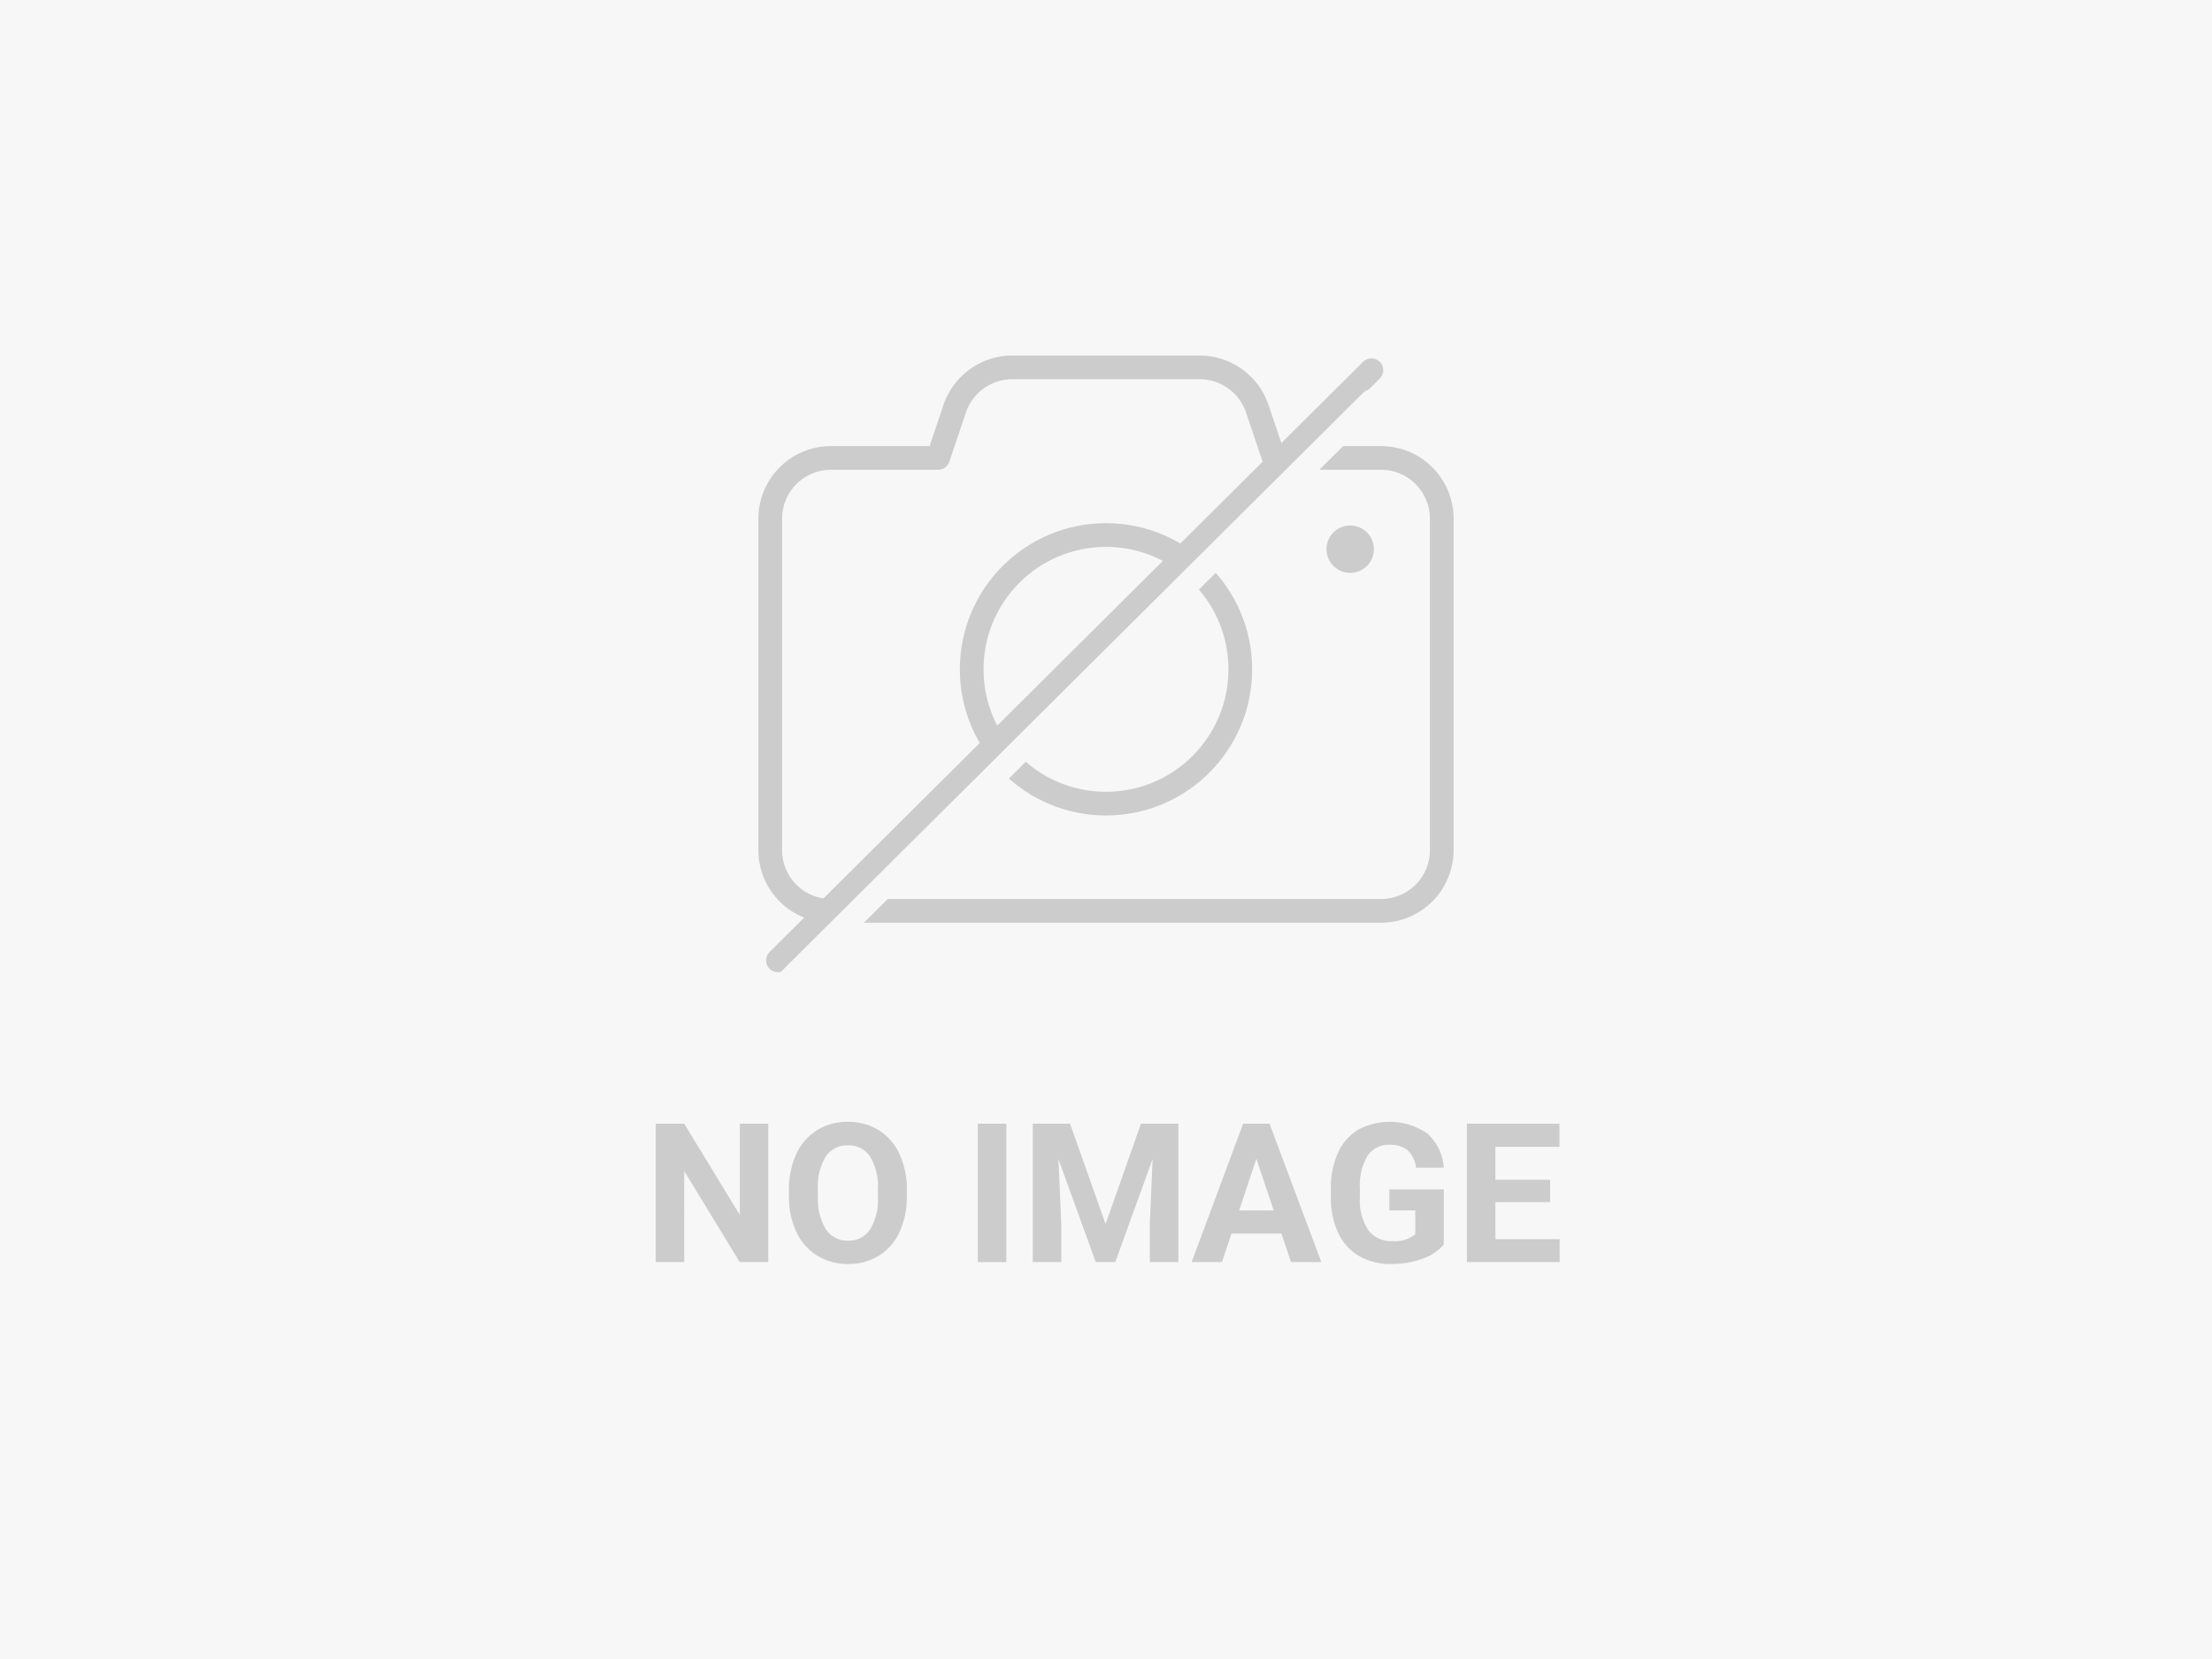 <svg xmlns="http://www.w3.org/2000/svg" width="280" height="210" viewBox="0 0 280 210">
    <defs>
        <clipPath id="4ssgp2yeha">
            <path data-name="사각형 2865" style="fill:none" d="M0 0h114.425v18H0z"/>
        </clipPath>
        <clipPath id="e9c2yf258b">
            <path data-name="사각형 2868" style="fill:none" d="M0 0h88v82H0z"/>
        </clipPath>
    </defs>
    <path style="fill:#f7f7f7" d="M0 0h280v210H0z"/>
    <path data-name="패스 64353" d="M10.649.24v11.551L3.61.24H0v17.519h3.61V6.232l7.026 11.527h3.61V.24z" style="fill:#ccc" transform="translate(83 142)"/>
    <g data-name="그룹 18046">
        <g data-name="그룹 18045" style="clip-path:url(#4ssgp2yeha)" transform="translate(83 142)">
            <path data-name="패스 64354" d="M31.789 9.4a10.567 10.567 0 0 1-.915 4.536 6.881 6.881 0 0 1-2.617 3.008A7.236 7.236 0 0 1 24.353 18a7.286 7.286 0 0 1-3.886-1.047 6.948 6.948 0 0 1-2.647-2.99 10.265 10.265 0 0 1-.951-4.47v-.866a10.526 10.526 0 0 1 .931-4.554 6.943 6.943 0 0 1 2.635-3.02A7.251 7.251 0 0 1 24.329 0a7.245 7.245 0 0 1 3.892 1.053 6.937 6.937 0 0 1 2.635 3.02 10.482 10.482 0 0 1 .933 4.542zm-3.658-.8a7.368 7.368 0 0 0-.987-4.187 3.213 3.213 0 0 0-2.815-1.432 3.217 3.217 0 0 0-2.8 1.414 7.292 7.292 0 0 0-1 4.145v.86a7.469 7.469 0 0 0 .986 4.163 3.207 3.207 0 0 0 2.84 1.48 3.176 3.176 0 0 0 2.791-1.426 7.417 7.417 0 0 0 .987-4.157z" style="fill:#ccc"/>
            <path data-name="사각형 2864" transform="translate(40.776 .24)" style="fill:#ccc" d="M0 0h3.61v17.519H0z"/>
            <path data-name="패스 64355" d="m52.448.241 4.5 12.706L61.424.241h4.741V17.76h-3.622v-4.789L62.9 4.7l-4.725 13.06H55.7L50.98 4.717l.361 8.254v4.789h-3.61V.241z" style="fill:#ccc"/>
            <path data-name="패스 64356" d="M79.207 14.15h-6.329l-1.2 3.609h-3.841L74.358.241H77.7l6.558 17.518h-3.835zm-5.354-2.924h4.38l-2.2-6.557z" style="fill:#ccc"/>
            <path data-name="패스 64357" d="M99.758 15.546A6.266 6.266 0 0 1 97 17.357a11.548 11.548 0 0 1-3.944.643 7.819 7.819 0 0 1-3.989-.992 6.622 6.622 0 0 1-2.647-2.882 10.149 10.149 0 0 1-.956-4.44V8.495a10.78 10.78 0 0 1 .884-4.542A6.548 6.548 0 0 1 88.9 1.017a8.4 8.4 0 0 1 8.777.47 6.346 6.346 0 0 1 2.082 4.325h-3.514a3.5 3.5 0 0 0-1.065-2.2 3.4 3.4 0 0 0-2.268-.7 3.2 3.2 0 0 0-2.8 1.384 7.281 7.281 0 0 0-.974 4.115V9.53a6.931 6.931 0 0 0 1.046 4.163 3.585 3.585 0 0 0 3.065 1.407 4 4 0 0 0 2.9-.866v-3.02h-3.285V8.555h6.894z" style="fill:#ccc"/>
            <path data-name="패스 64358" d="M113.222 10.167h-6.93v4.693h8.133v2.9h-11.743V.241H114.4v2.923h-8.109v4.175h6.93z" style="fill:#ccc"/>
        </g>
    </g>
    <g>
        <g data-name="그룹 18049" style="clip-path:url(#e9c2yf258b)" transform="translate(96 45)">
            <path data-name="패스 64363" d="m22.75 12.967 2.1-6.24A7.721 7.721 0 0 1 32.183 1.5h23.634a7.721 7.721 0 0 1 7.331 5.227l2.1 6.24h13.525a7.687 7.687 0 0 1 7.727 7.645v42.047a7.687 7.687 0 0 1-7.727 7.641H9.227A7.687 7.687 0 0 1 1.5 62.659V20.612a7.687 7.687 0 0 1 7.727-7.645z" style="stroke-linecap:round;stroke-linejoin:round;stroke-width:3px;stroke:#ccc;fill:none"/>
            <circle data-name="타원 10" cx="17" cy="17" r="17" transform="translate(27 22.725)" style="stroke-linecap:round;stroke-linejoin:round;stroke-width:3px;stroke:#ccc;fill:none"/>
            <path data-name="패스 64364" d="M71.909 24.516a3 3 0 1 0 3-3 3 3 0 0 0-3 3" style="fill:#ccc"/>
            <path data-name="선 71" transform="translate(2.478 1.863)" style="stroke-linecap:round;stroke-linejoin:round;stroke-width:3px;stroke:#ccc;fill:none" d="M75.116 0 0 74.702"/>
            <path data-name="선 72" transform="translate(2.478 5.798)" style="stroke:#f7f7f7;stroke-linecap:round;stroke-linejoin:round;stroke-width:3px;fill:none" d="M75.116 0 0 74.702"/>
        </g>
    </g>
</svg>
